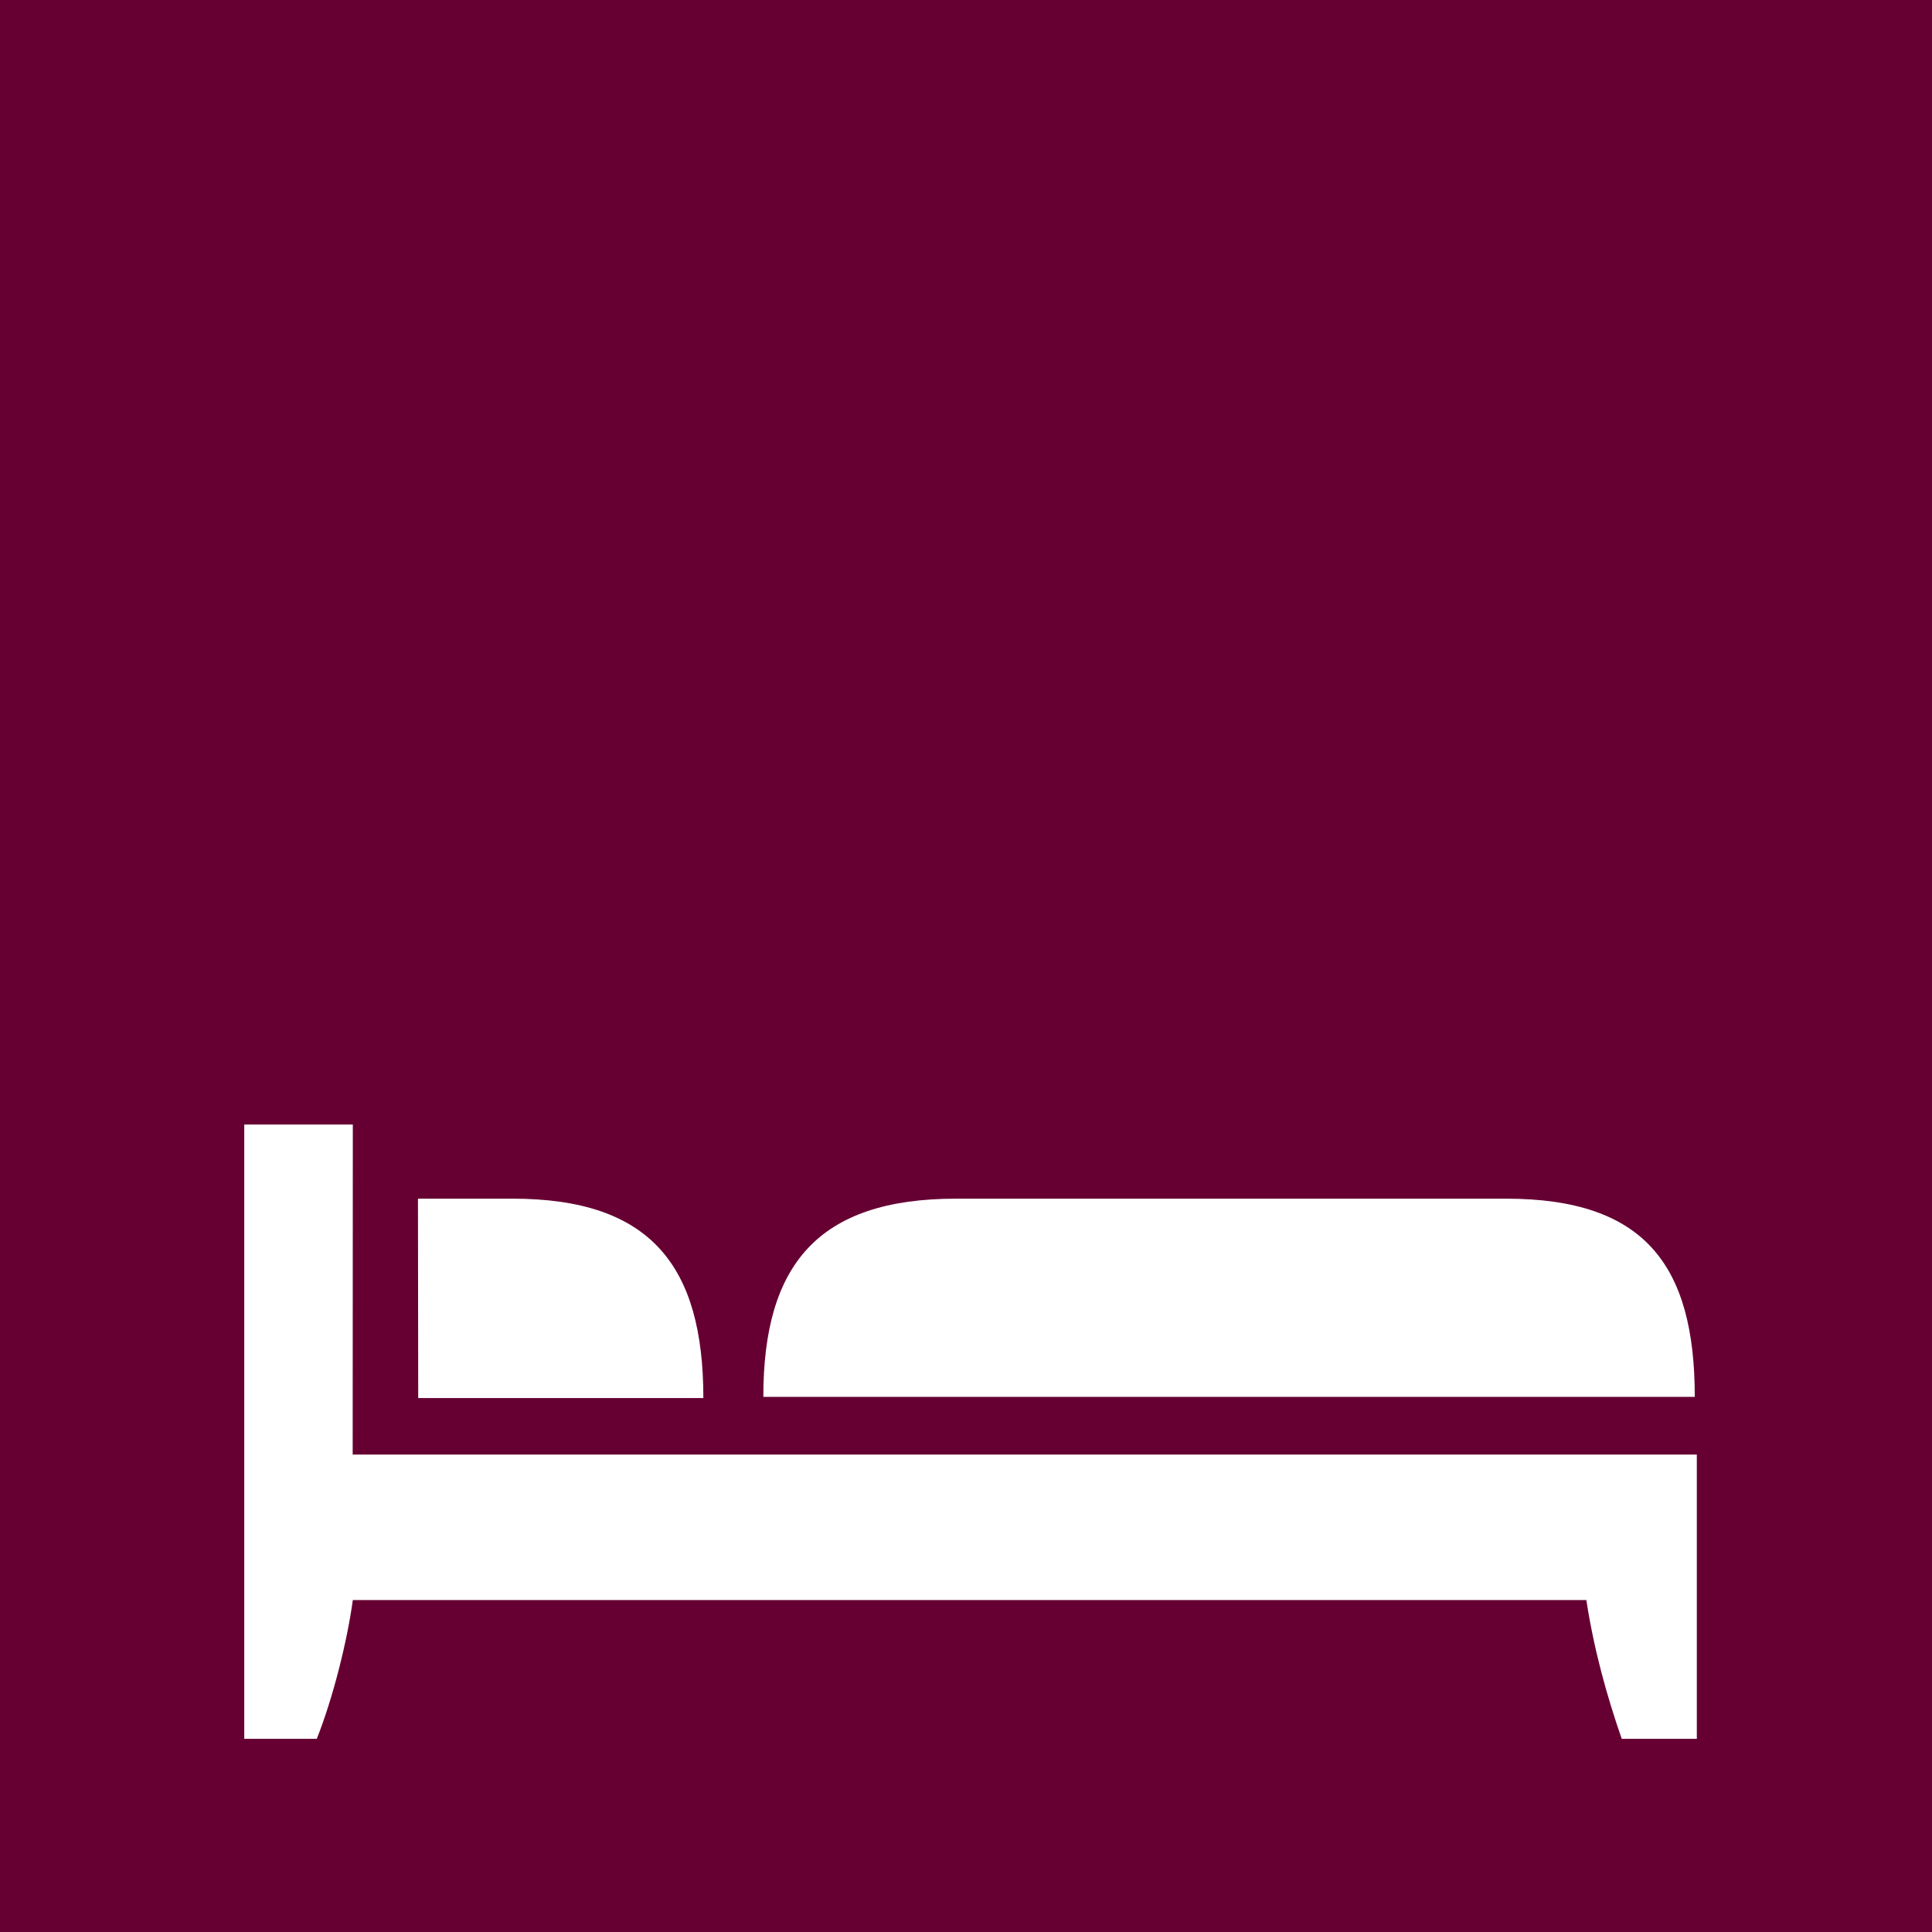 <?xml version="1.0" encoding="UTF-8"?>
<!DOCTYPE svg PUBLIC "-//W3C//DTD SVG 1.1//EN" "http://www.w3.org/Graphics/SVG/1.1/DTD/svg11.dtd">
<!-- Creator: CorelDRAW -->
<svg xmlns="http://www.w3.org/2000/svg" xml:space="preserve" width="5cm" height="5cm" shape-rendering="geometricPrecision" text-rendering="geometricPrecision" image-rendering="optimizeQuality" fill-rule="evenodd" clip-rule="evenodd"
viewBox="0 0 500 500"
 xmlns:xlink="http://www.w3.org/1999/xlink">
 <g id="Ebene_x0020_1">
  <rect fill="#660033" width="500" height="500"/>
  <path fill="white" d="M419.699 449.994l19.436 0 0 -73.557 -347.862 0 0.035 -85.405 -28.095 0 0 158.968 18.773 -0.006c4.195,-10.553 7.878,-25.274 9.322,-35.895l319.239 0c1.929,12.629 5.243,24.659 9.152,35.895zm-311.464 -88.174l73.793 0c0,-34.225 -13.632,-51.605 -49.377,-51.605l-24.482 0 0.066 51.605zm330.372 -0.309c0,-34.225 -13.104,-51.296 -48.849,-51.296l-142.304 0c-35.745,0 -49.905,17.071 -49.905,51.296l241.058 0z"/>
 </g>
</svg>
